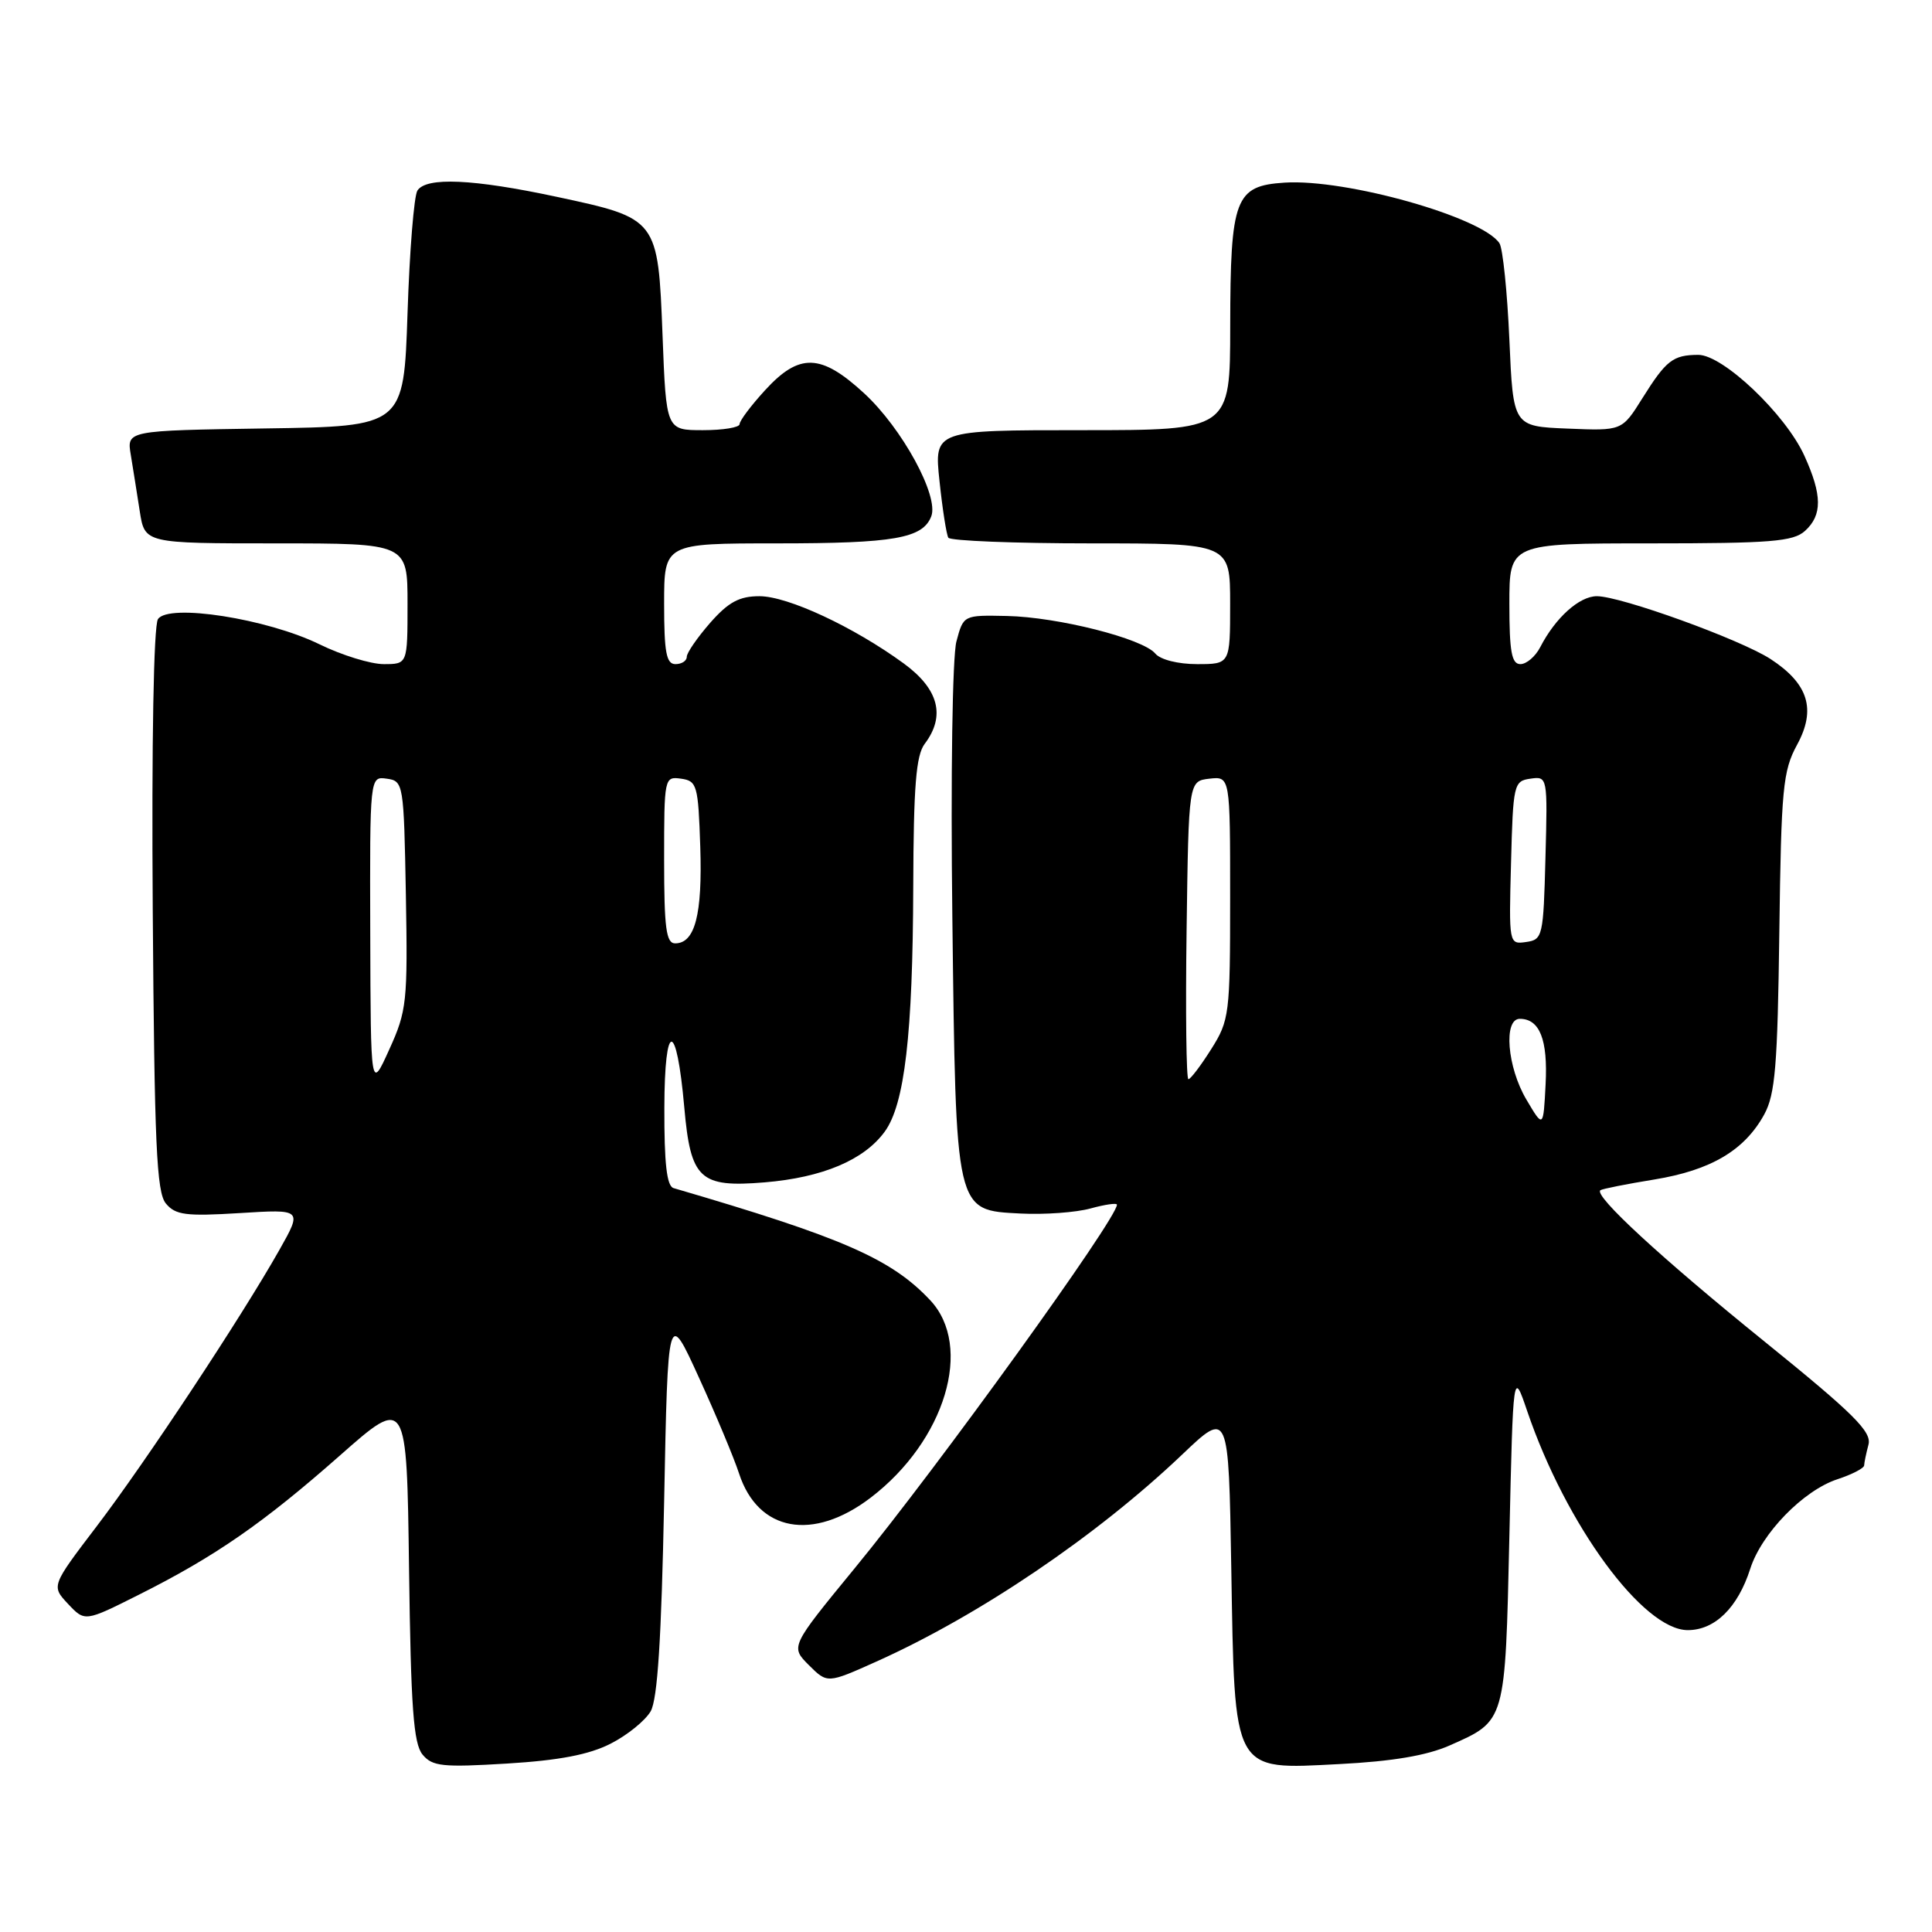 <?xml version="1.0" encoding="UTF-8" standalone="no"?>
<!DOCTYPE svg PUBLIC "-//W3C//DTD SVG 1.1//EN" "http://www.w3.org/Graphics/SVG/1.1/DTD/svg11.dtd" >
<svg xmlns="http://www.w3.org/2000/svg" xmlns:xlink="http://www.w3.org/1999/xlink" version="1.1" viewBox="0 0 256 256">
 <g >
 <path fill="currentColor"
d=" M 80.92 231.04 C 83.13 229.92 85.51 227.98 86.22 226.75 C 87.13 225.15 87.64 217.12 88.00 199.01 C 88.50 173.51 88.50 173.51 92.60 182.51 C 94.86 187.45 97.26 193.19 97.93 195.25 C 100.45 202.96 107.71 204.29 115.37 198.45 C 125.25 190.90 129.01 178.41 123.25 172.28 C 118.09 166.79 111.63 163.97 89.25 157.43 C 88.35 157.17 88.01 154.17 88.03 146.78 C 88.06 135.14 89.64 135.11 90.67 146.72 C 91.51 156.26 92.71 157.38 101.31 156.67 C 108.99 156.03 114.49 153.71 117.23 149.95 C 119.87 146.33 120.95 137.07 121.01 117.50 C 121.05 104.16 121.38 100.08 122.53 98.56 C 125.32 94.87 124.39 91.30 119.75 87.91 C 113.10 83.06 104.39 79.00 100.63 79.00 C 97.96 79.00 96.52 79.78 94.10 82.53 C 92.40 84.48 91.00 86.50 91.00 87.03 C 91.00 87.57 90.33 88.00 89.50 88.00 C 88.29 88.00 88.00 86.44 88.00 80.00 C 88.00 72.00 88.00 72.00 102.93 72.00 C 118.49 72.00 122.27 71.34 123.40 68.41 C 124.43 65.72 119.53 56.74 114.50 52.11 C 108.78 46.84 105.92 46.74 101.38 51.70 C 99.52 53.73 98.00 55.75 98.00 56.20 C 98.00 56.64 95.81 57.00 93.14 57.00 C 88.27 57.00 88.27 57.00 87.79 44.43 C 87.19 28.97 87.18 28.95 73.77 26.08 C 62.69 23.71 56.48 23.43 55.31 25.25 C 54.86 25.94 54.27 33.25 54.00 41.50 C 53.50 56.50 53.50 56.50 35.14 56.77 C 16.79 57.05 16.79 57.05 17.33 60.27 C 17.62 62.05 18.16 65.41 18.52 67.75 C 19.18 72.00 19.18 72.00 36.59 72.00 C 54.00 72.00 54.00 72.00 54.00 80.00 C 54.00 88.00 54.00 88.00 50.85 88.00 C 49.12 88.00 45.29 86.82 42.35 85.38 C 35.38 81.97 22.30 79.93 20.93 82.04 C 20.36 82.91 20.08 98.43 20.24 120.60 C 20.46 151.58 20.74 157.99 21.98 159.47 C 23.25 161.00 24.62 161.18 31.76 160.74 C 40.07 160.22 40.07 160.22 37.01 165.64 C 32.02 174.47 19.30 193.73 12.82 202.23 C 6.79 210.15 6.79 210.15 9.02 212.53 C 11.25 214.90 11.25 214.90 18.38 211.32 C 28.51 206.24 34.87 201.83 45.02 192.88 C 53.90 185.04 53.90 185.04 54.20 207.87 C 54.44 226.27 54.79 231.04 55.99 232.49 C 57.29 234.06 58.63 234.20 67.19 233.68 C 74.09 233.26 78.07 232.50 80.92 231.04 Z  M 192.09 231.28 C 199.54 227.98 199.44 228.32 200.00 203.60 C 200.50 181.50 200.50 181.50 202.37 187.00 C 207.51 202.08 217.72 216.00 223.64 216.00 C 227.24 216.00 230.27 213.02 231.92 207.86 C 233.42 203.18 238.94 197.50 243.46 196.01 C 245.41 195.37 247.01 194.54 247.01 194.17 C 247.02 193.80 247.28 192.57 247.58 191.43 C 248.04 189.72 245.66 187.35 233.82 177.77 C 220.10 166.68 211.14 158.41 212.06 157.71 C 212.30 157.53 215.52 156.89 219.21 156.29 C 226.71 155.06 231.16 152.43 233.77 147.67 C 235.23 145.00 235.54 141.19 235.77 123.50 C 236.02 104.45 236.24 102.15 238.12 98.69 C 240.68 93.99 239.63 90.60 234.60 87.32 C 230.60 84.73 214.78 79.00 211.59 79.00 C 209.27 79.00 206.10 81.85 204.09 85.75 C 203.45 86.99 202.27 88.00 201.46 88.00 C 200.30 88.00 200.00 86.36 200.00 80.00 C 200.00 72.00 200.00 72.00 218.67 72.00 C 234.64 72.00 237.61 71.76 239.17 70.35 C 241.48 68.26 241.46 65.60 239.09 60.39 C 236.59 54.88 228.29 47.00 225.02 47.02 C 221.67 47.04 220.78 47.73 217.61 52.79 C 214.92 57.09 214.92 57.09 207.71 56.79 C 200.50 56.50 200.50 56.50 200.00 45.00 C 199.72 38.67 199.13 32.93 198.69 32.24 C 196.44 28.78 178.37 23.67 170.21 24.20 C 163.65 24.62 163.03 26.26 163.01 43.25 C 163.00 57.00 163.00 57.00 143.38 57.00 C 123.77 57.00 123.77 57.00 124.49 63.75 C 124.88 67.46 125.41 70.84 125.66 71.25 C 125.91 71.66 134.42 72.00 144.56 72.00 C 163.00 72.00 163.00 72.00 163.00 80.00 C 163.00 88.00 163.00 88.00 158.62 88.00 C 156.09 88.00 153.76 87.41 153.08 86.60 C 151.43 84.61 140.17 81.76 133.40 81.62 C 127.66 81.50 127.66 81.50 126.73 85.00 C 126.20 86.99 125.96 102.76 126.19 121.50 C 126.67 160.95 126.53 160.34 135.25 160.80 C 138.40 160.96 142.56 160.66 144.49 160.13 C 146.42 159.60 148.00 159.37 148.00 159.63 C 148.00 161.49 124.30 194.36 113.22 207.84 C 104.73 218.19 104.73 218.19 107.18 220.64 C 109.63 223.08 109.63 223.08 116.12 220.17 C 129.74 214.06 145.33 203.51 156.65 192.73 C 162.80 186.88 162.80 186.88 163.15 207.73 C 163.61 235.19 163.22 234.48 177.46 233.75 C 184.50 233.39 189.06 232.62 192.09 231.28 Z  M 49.06 123.68 C 49.00 102.86 49.00 102.86 51.25 103.18 C 53.46 103.49 53.51 103.80 53.78 118.56 C 54.03 132.76 53.91 133.94 51.58 139.06 C 49.12 144.50 49.12 144.50 49.06 123.68 Z  M 88.00 113.93 C 88.00 103.02 88.03 102.87 90.25 103.18 C 92.36 103.48 92.52 104.04 92.79 112.24 C 93.08 121.19 92.09 125.00 89.46 125.00 C 88.27 125.00 88.00 122.99 88.00 113.93 Z  M 202.25 145.69 C 199.71 141.40 199.19 135.00 201.38 135.00 C 204.02 135.00 205.11 137.76 204.80 143.67 C 204.50 149.50 204.50 149.50 202.25 145.69 Z  M 157.23 123.25 C 157.50 103.50 157.50 103.50 160.25 103.18 C 163.00 102.87 163.00 102.87 163.00 118.95 C 163.00 134.41 162.90 135.20 160.49 139.02 C 159.11 141.21 157.75 143.00 157.47 143.00 C 157.19 143.00 157.08 134.11 157.23 123.25 Z  M 200.22 114.32 C 200.49 103.91 200.59 103.49 202.78 103.18 C 205.06 102.85 205.07 102.91 204.78 113.68 C 204.51 124.09 204.41 124.51 202.22 124.82 C 199.94 125.15 199.93 125.09 200.22 114.32 Z "/>
</g>
</svg>